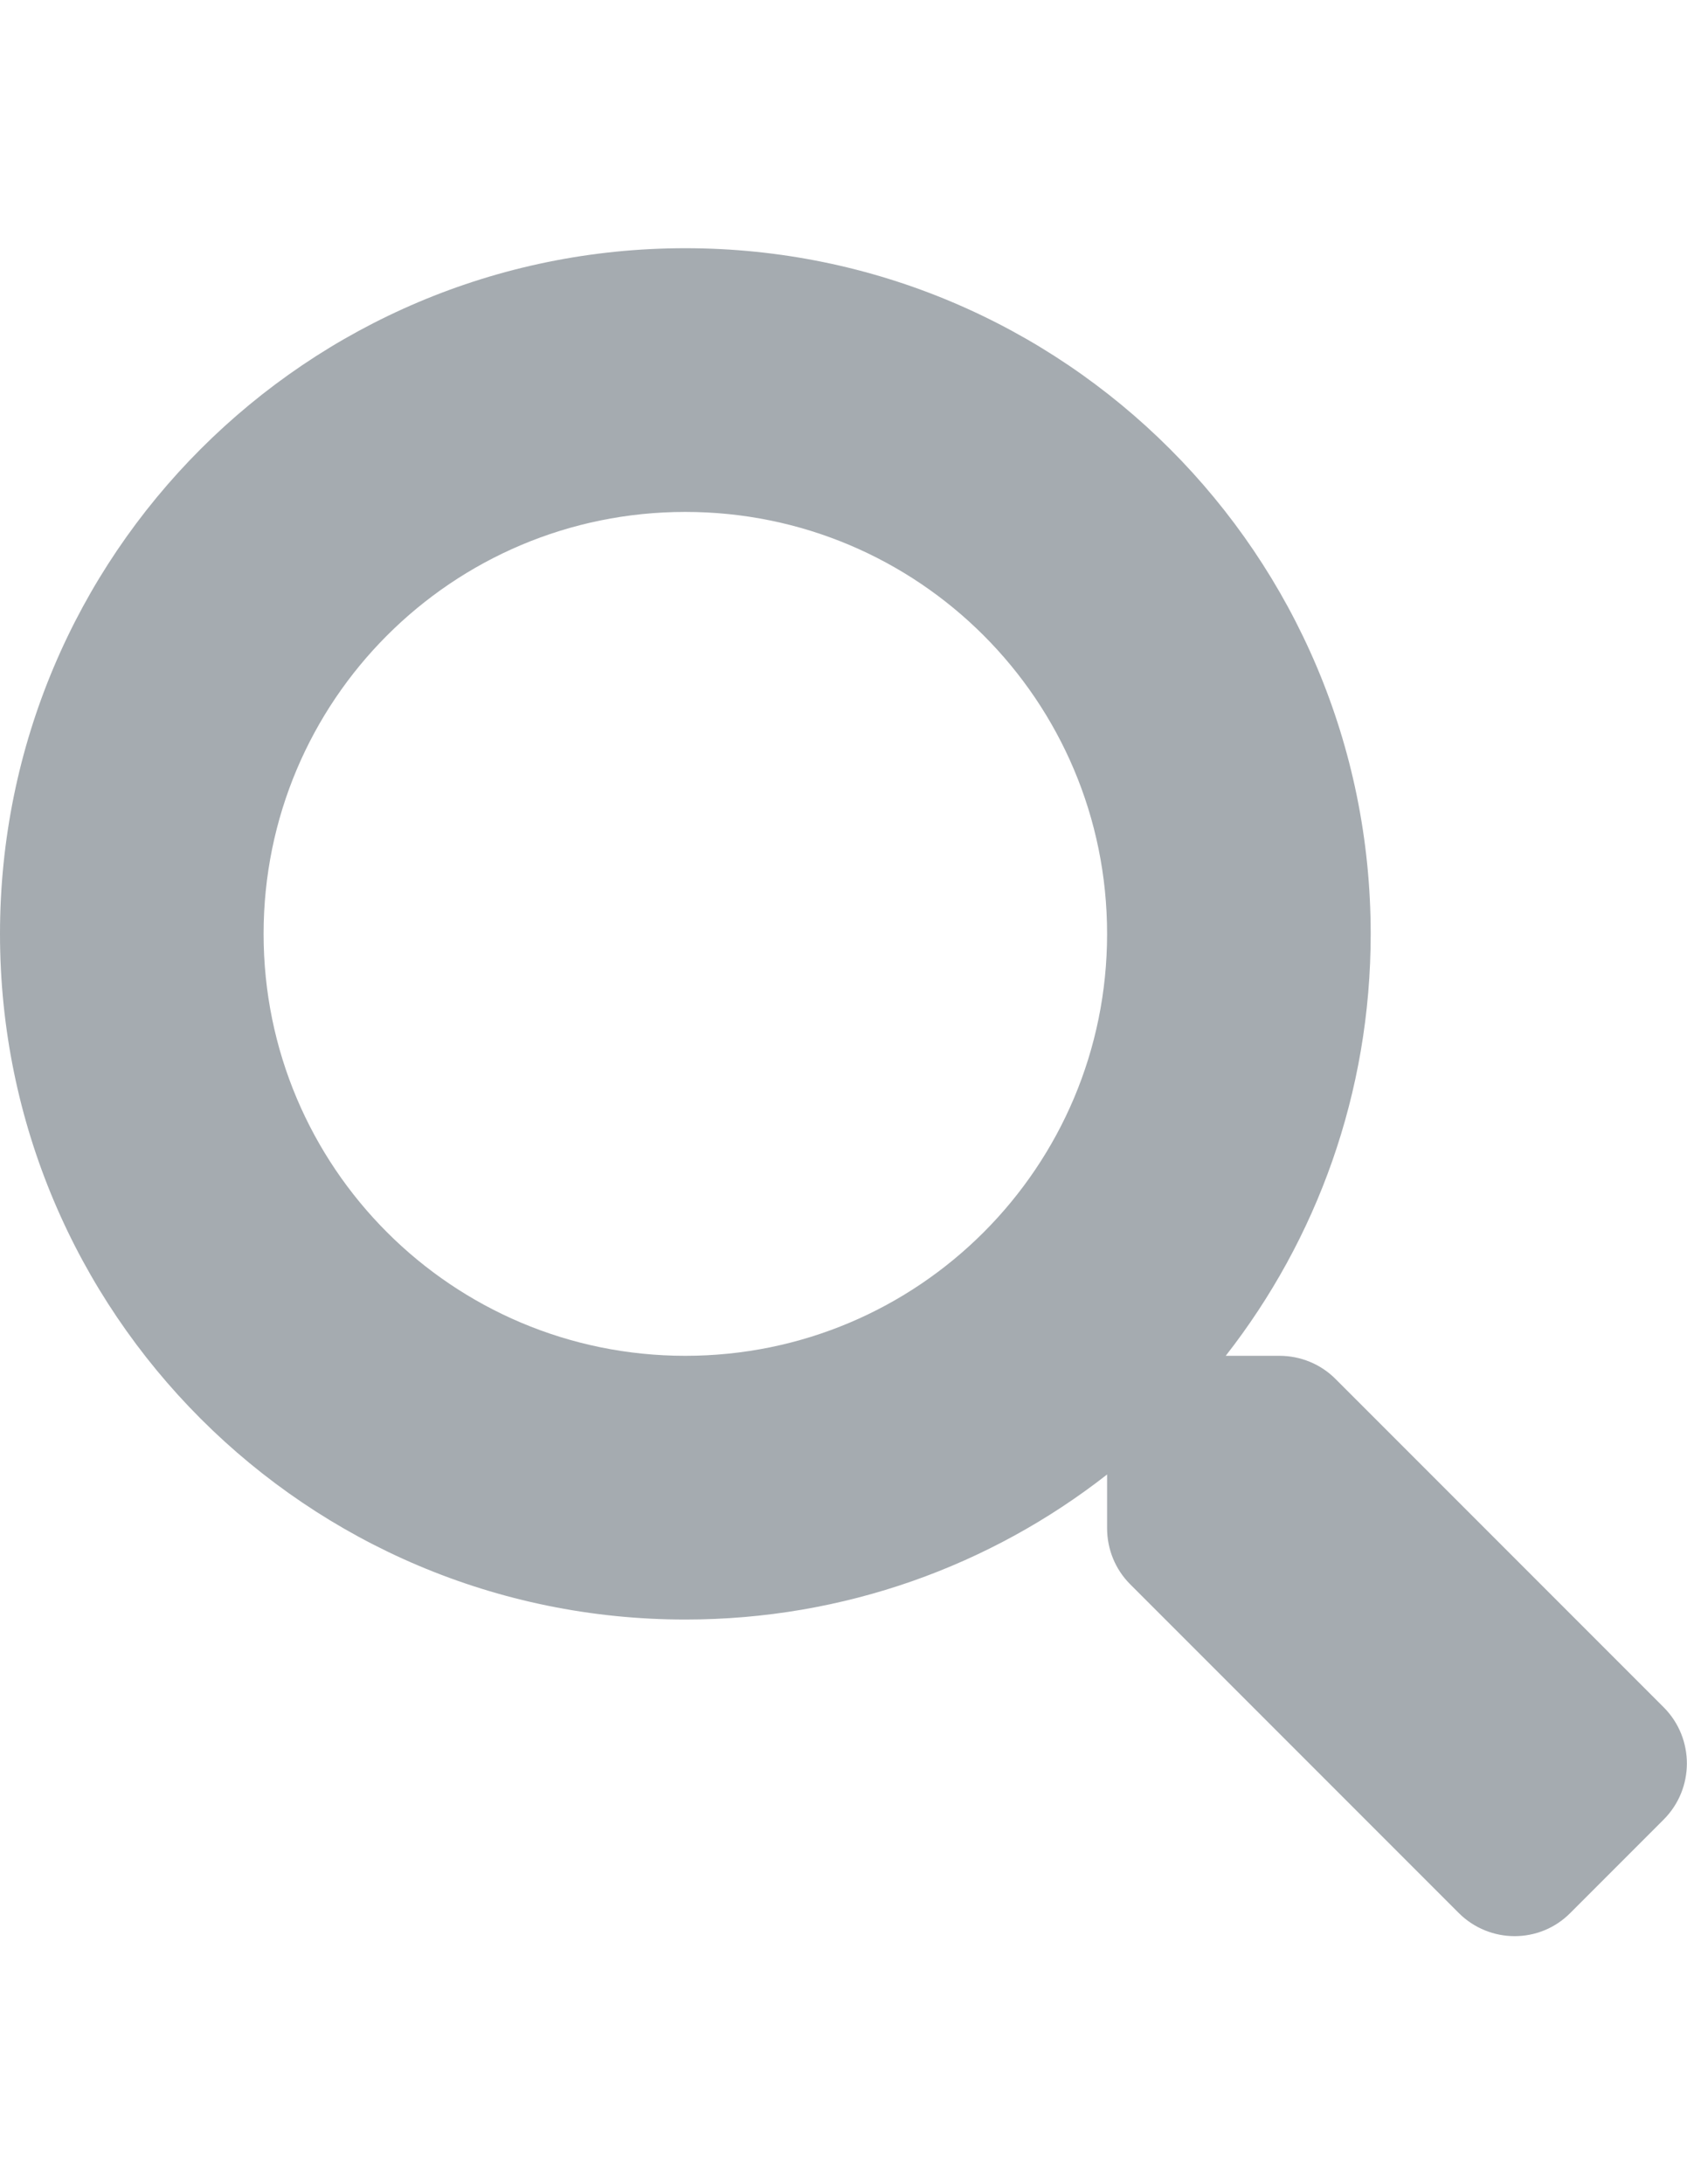<?xml version="1.0" encoding="utf-8"?>
<!-- Generator: Adobe Illustrator 16.0.0, SVG Export Plug-In . SVG Version: 6.00 Build 0)  -->
<!DOCTYPE svg PUBLIC "-//W3C//DTD SVG 1.1//EN" "http://www.w3.org/Graphics/SVG/1.1/DTD/svg11.dtd">
<svg version="1.1" id="Calque_1" focusable="false" xmlns="http://www.w3.org/2000/svg" xmlns:xlink="http://www.w3.org/1999/xlink"
	 x="0px" y="0px" width="612px" height="792px" viewBox="0 0 612 792" enable-background="new 0 0 612 792" xml:space="preserve">
<path fill="#A5ABB0" d="M603.634,619.163L484.462,499.991c-5.38-5.379-12.672-8.366-20.32-8.366h-19.484
	c32.991-42.195,52.595-95.268,52.595-153C497.25,201.283,385.968,90,248.625,90C111.284,90,0,201.283,0,338.625
	C0,475.966,111.284,587.25,248.625,587.25c57.734,0,110.807-19.604,153-52.595v19.483c0,7.648,2.988,14.94,8.367,20.32
	l119.173,119.173c11.236,11.234,29.405,11.234,40.521,0l33.827-33.828C614.75,648.57,614.75,630.401,603.634,619.163z
	 M248.625,491.625c-84.509,0-153-68.372-153-153c0-84.51,68.372-153,153-153c84.51,0,153,68.372,153,153
	C401.625,423.133,333.255,491.625,248.625,491.625z"/>
</svg>
